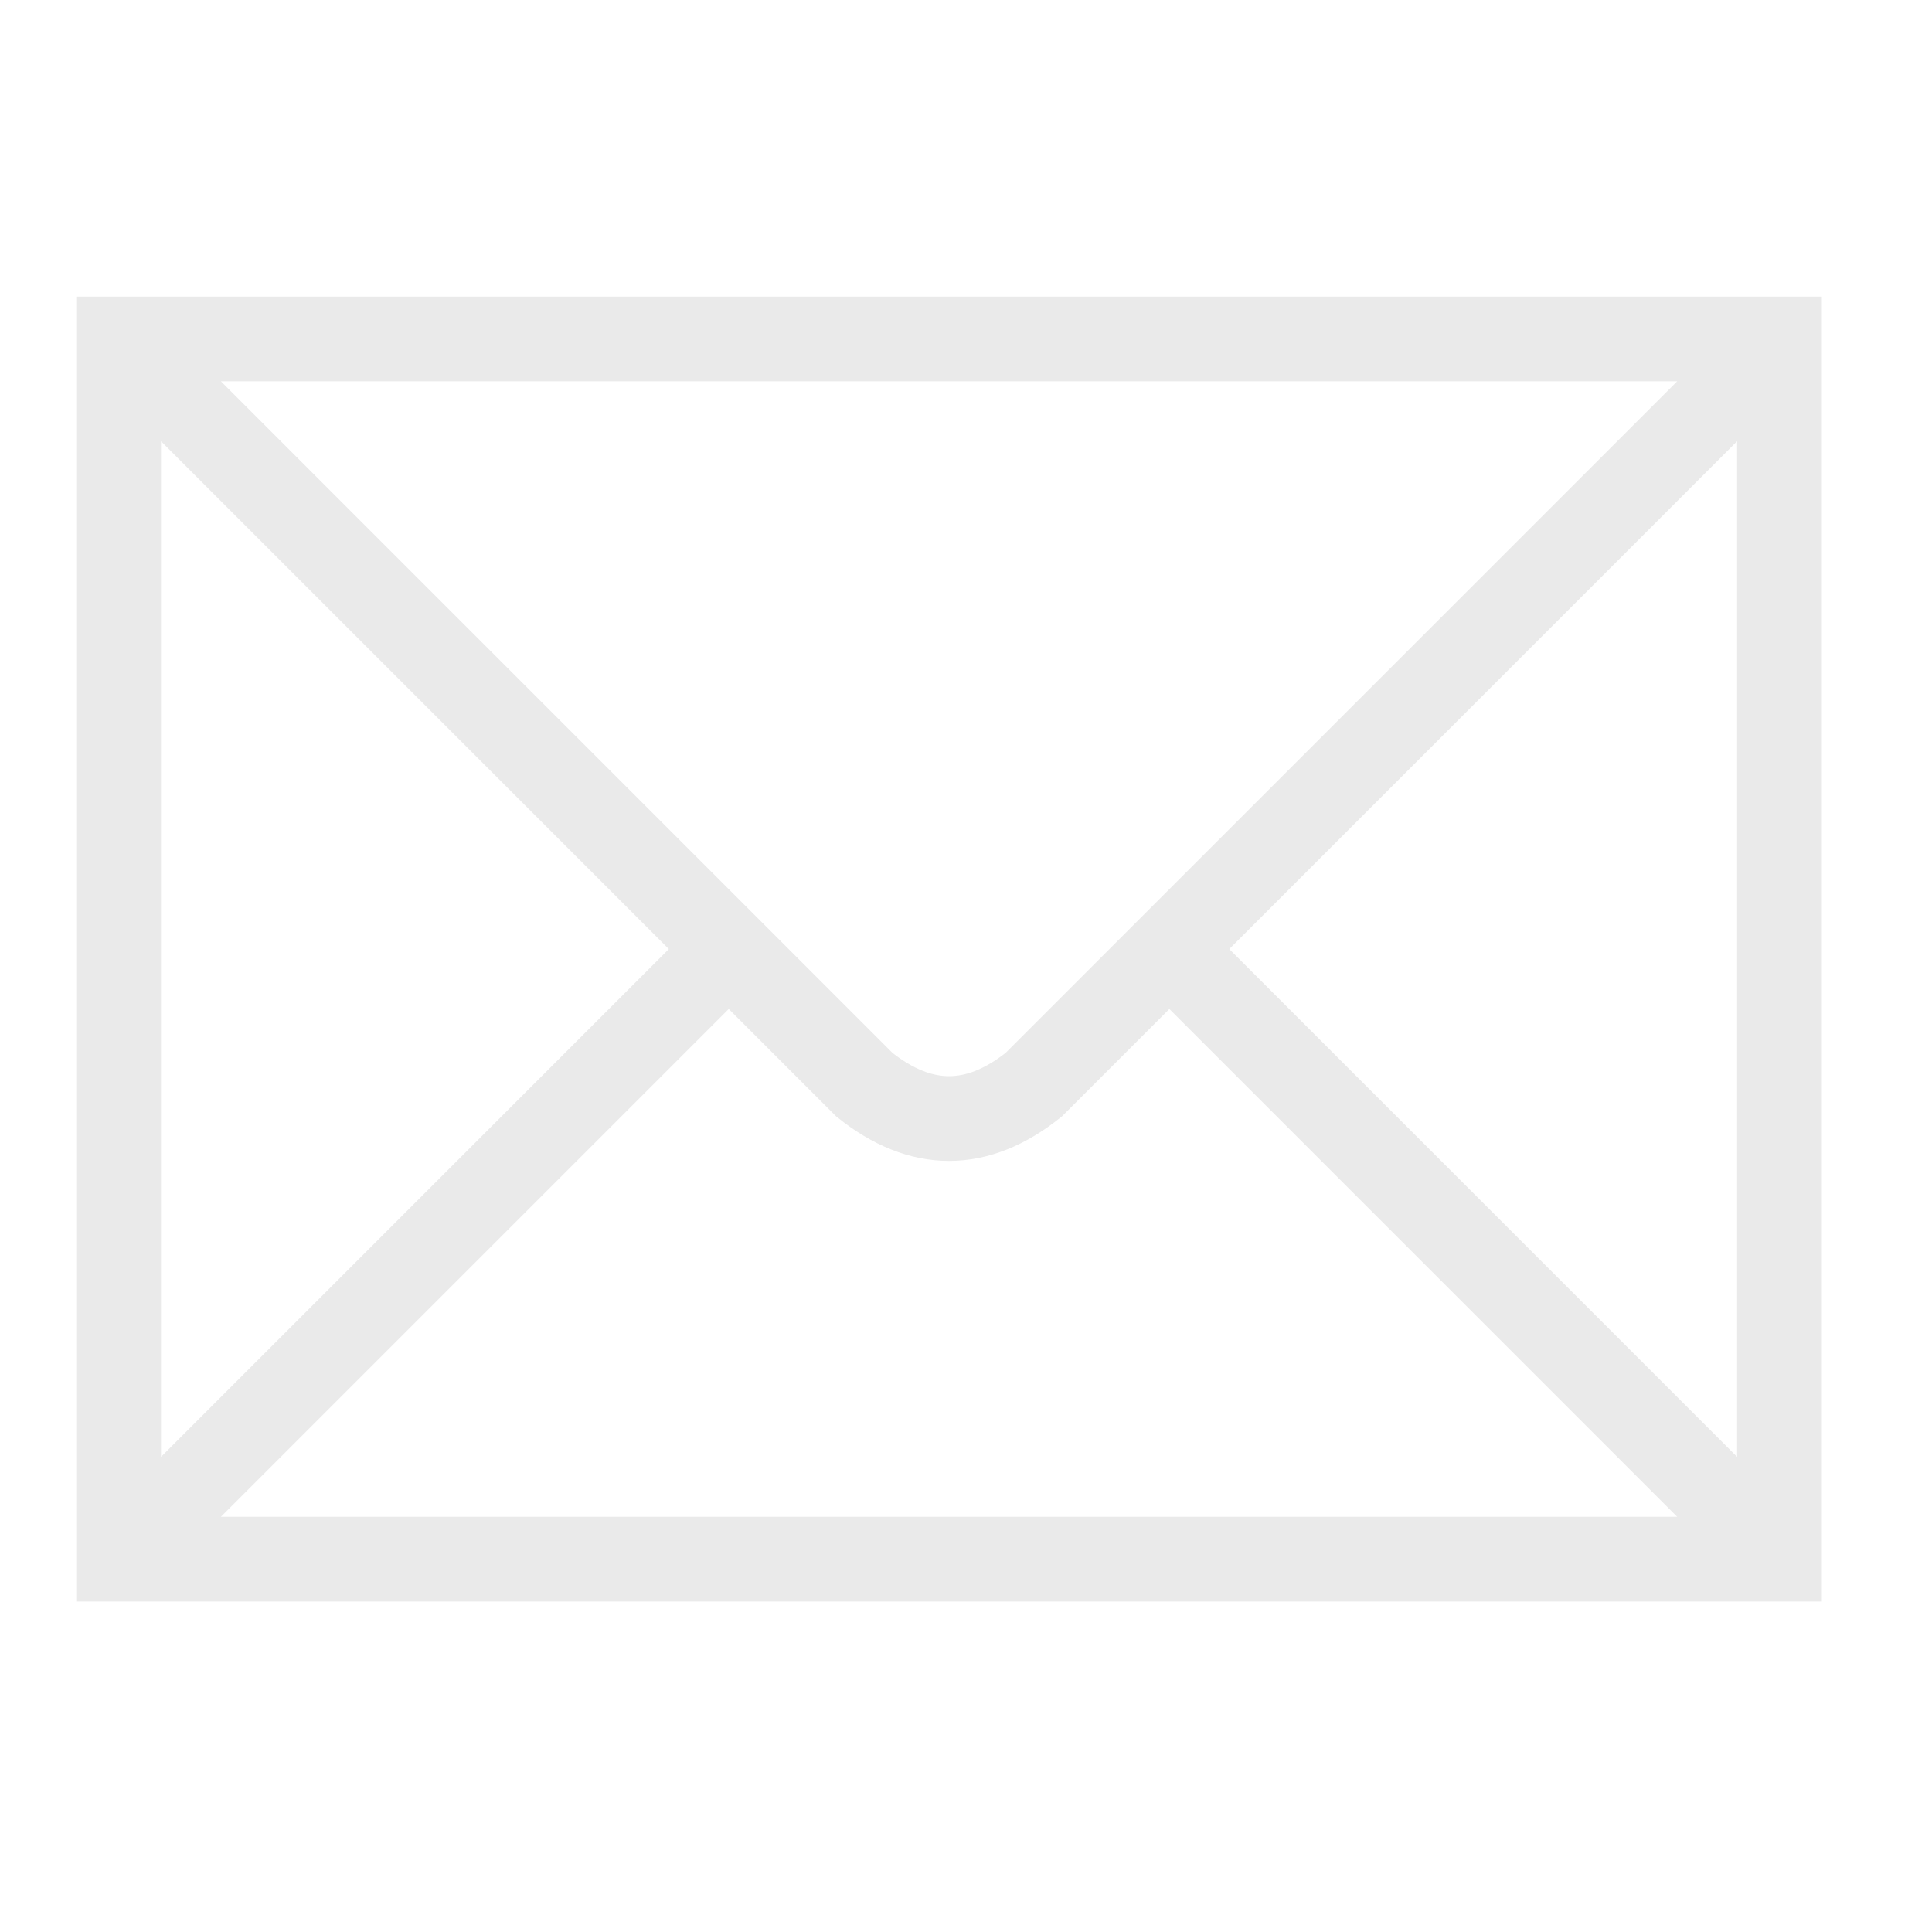 <?xml version="1.0" encoding="UTF-8"?>
<svg xmlns="http://www.w3.org/2000/svg" width="114" height="114">
<path stroke="#eaeaea" stroke-width="5" fill="none" d="m7,20h98v72H7zl44,44q5,4 10,0l44-44M7,92l36-36m26,0 36,36"/>
</svg>